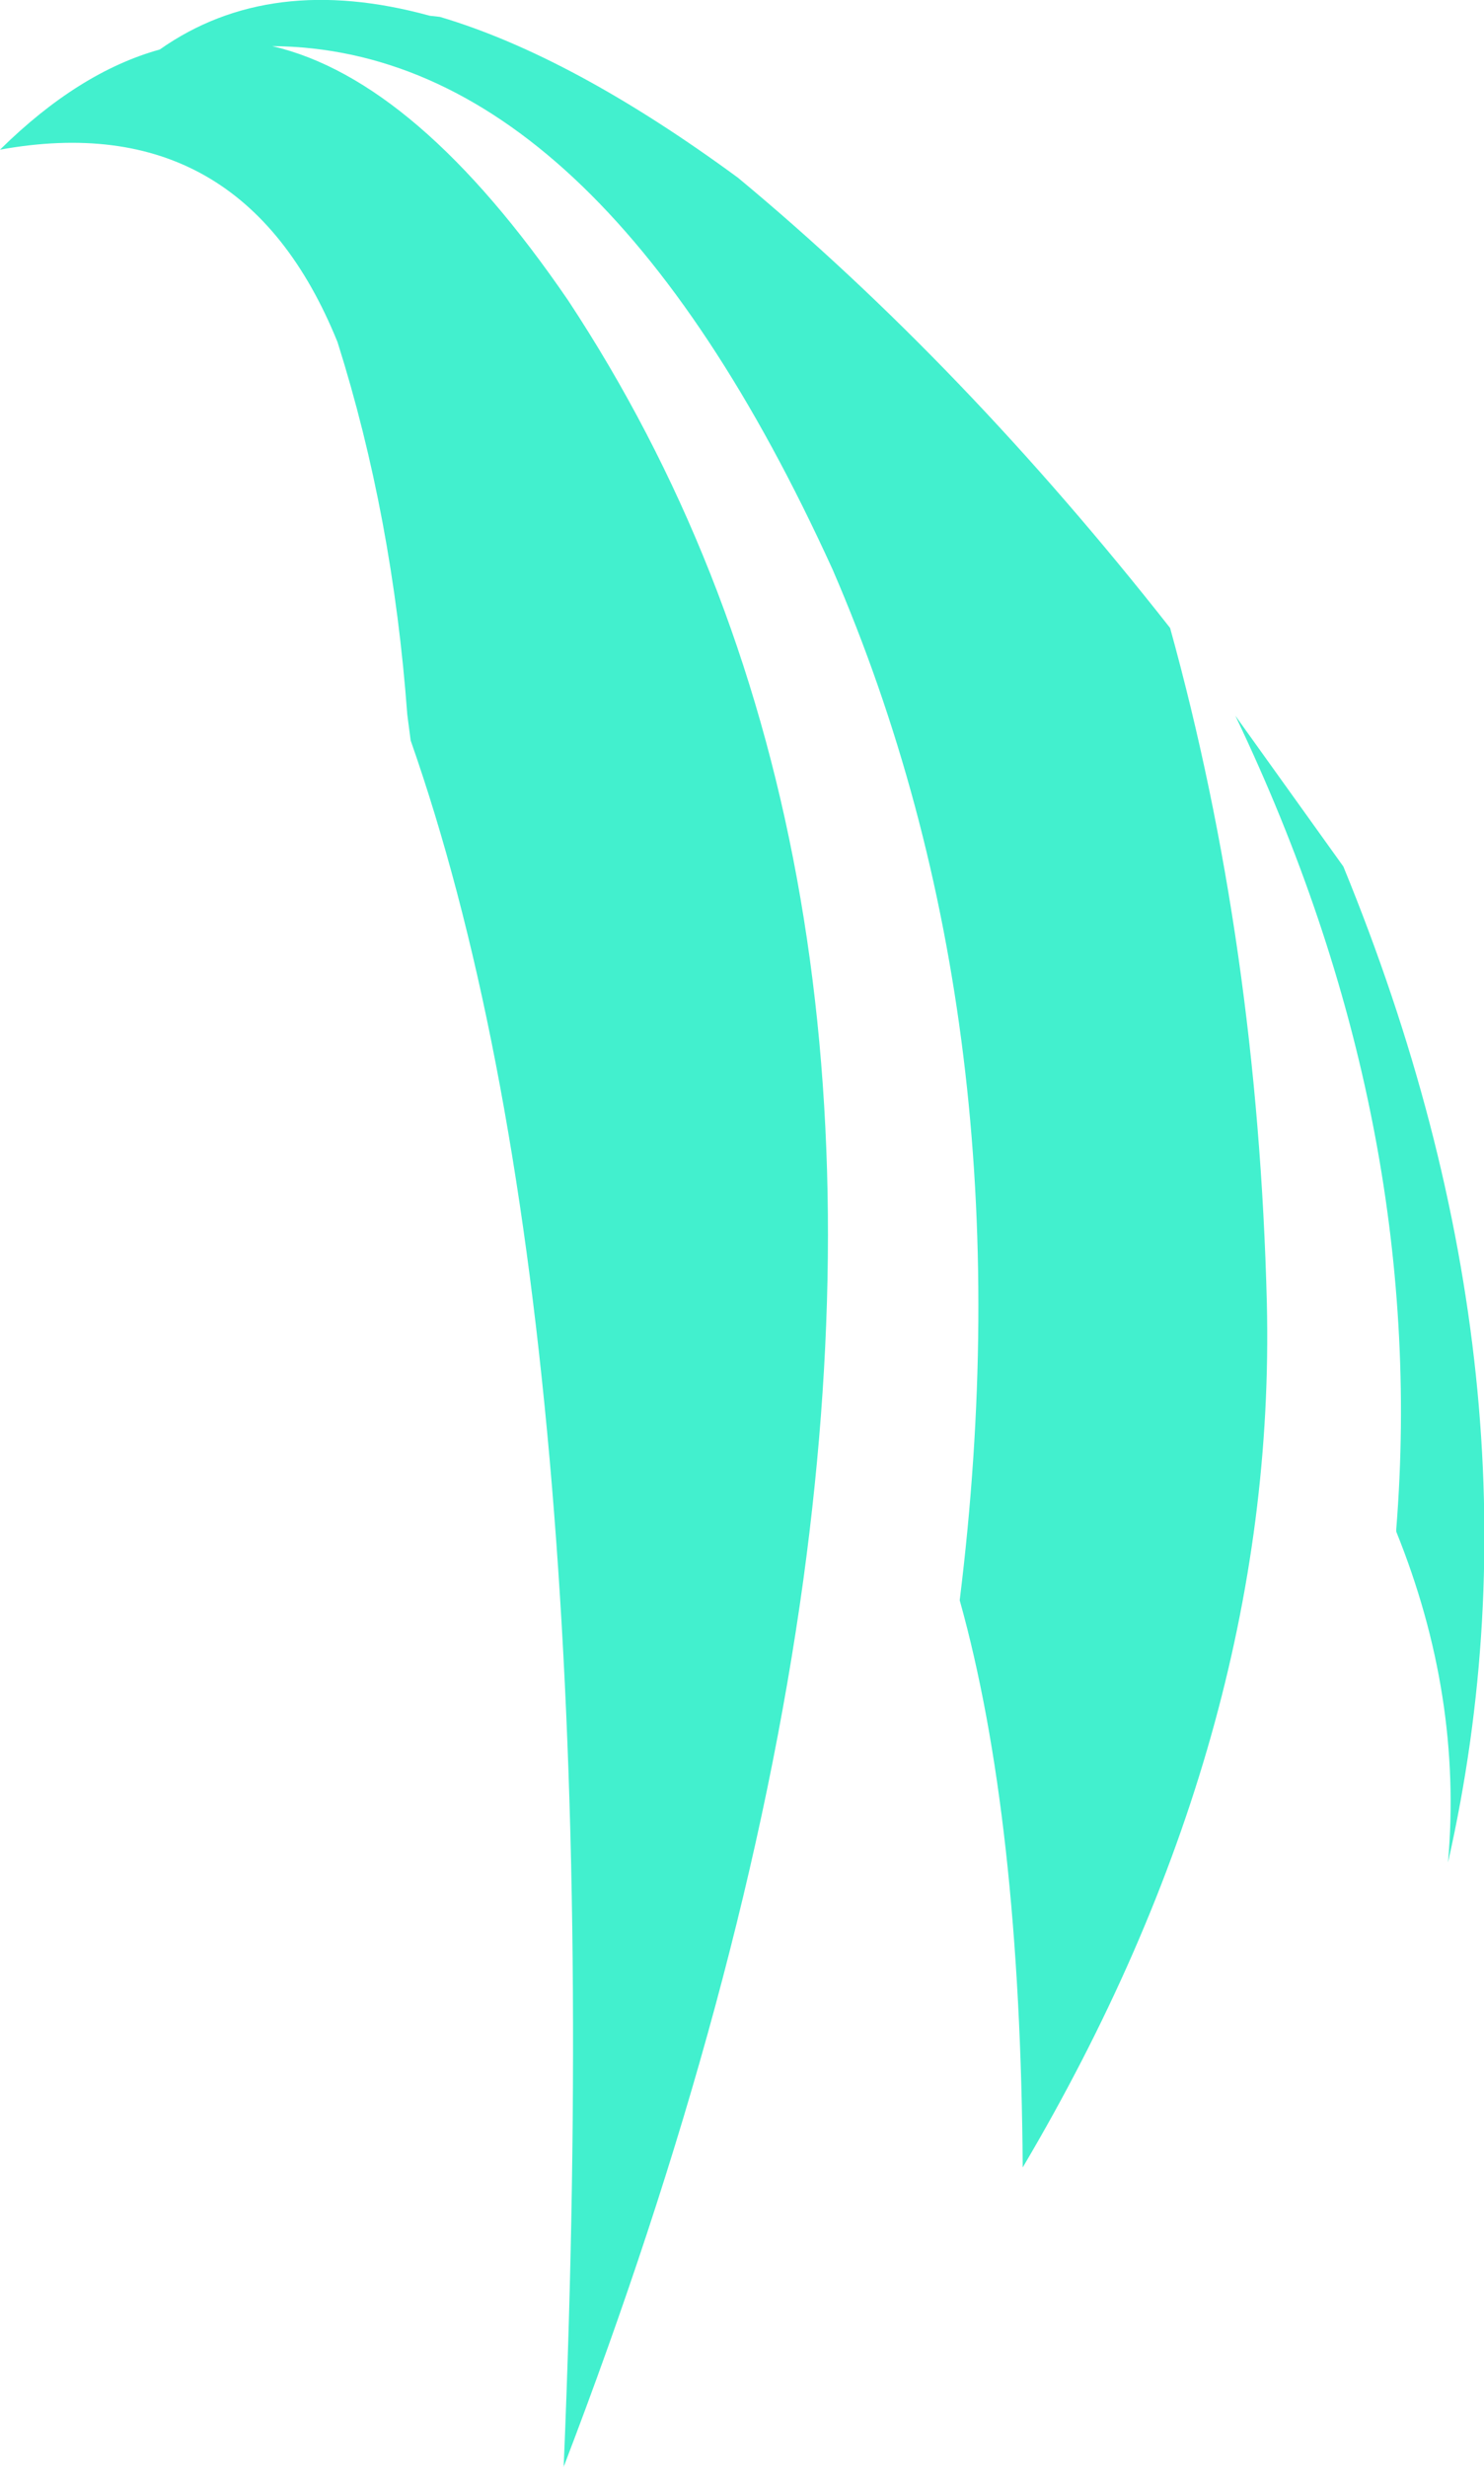 <?xml version="1.0" encoding="UTF-8" standalone="no"?>
<svg xmlns:xlink="http://www.w3.org/1999/xlink" height="109.6px" width="65.95px" xmlns="http://www.w3.org/2000/svg">
  <g transform="matrix(1.0, 0.0, 0.0, 1.0, 32.95, 54.8)">
    <path d="M21.95 -23.0 L26.75 -16.3 Q36.2 6.75 31.4 27.95 32.05 20.55 29.1 13.25 L29.1 13.15 Q30.55 -5.0 21.95 -23.0 M-25.85 -52.6 Q-20.95 -56.05 -13.85 -54.1 L-13.4 -54.05 Q-7.5 -52.3 -0.15 -46.9 9.85 -38.6 19.05 -26.9 22.95 -12.8 23.35 3.1 23.8 22.4 12.5 41.5 12.4 25.95 9.7 16.3 12.85 -9.15 4.05 -29.5 -6.5 -52.65 -20.85 -52.75 -14.4 -51.25 -7.7 -41.45 7.4 -18.55 2.75 15.4 0.25 33.55 -7.9 54.8 -5.75 3.6 -14.7 -21.9 L-14.85 -23.05 Q-15.5 -31.85 -17.95 -39.6 -22.2 -50.1 -32.95 -48.15 -29.45 -51.6 -25.85 -52.6" fill="#42f0ce" fill-rule="evenodd" stroke="none"/>
  </g>
</svg>
